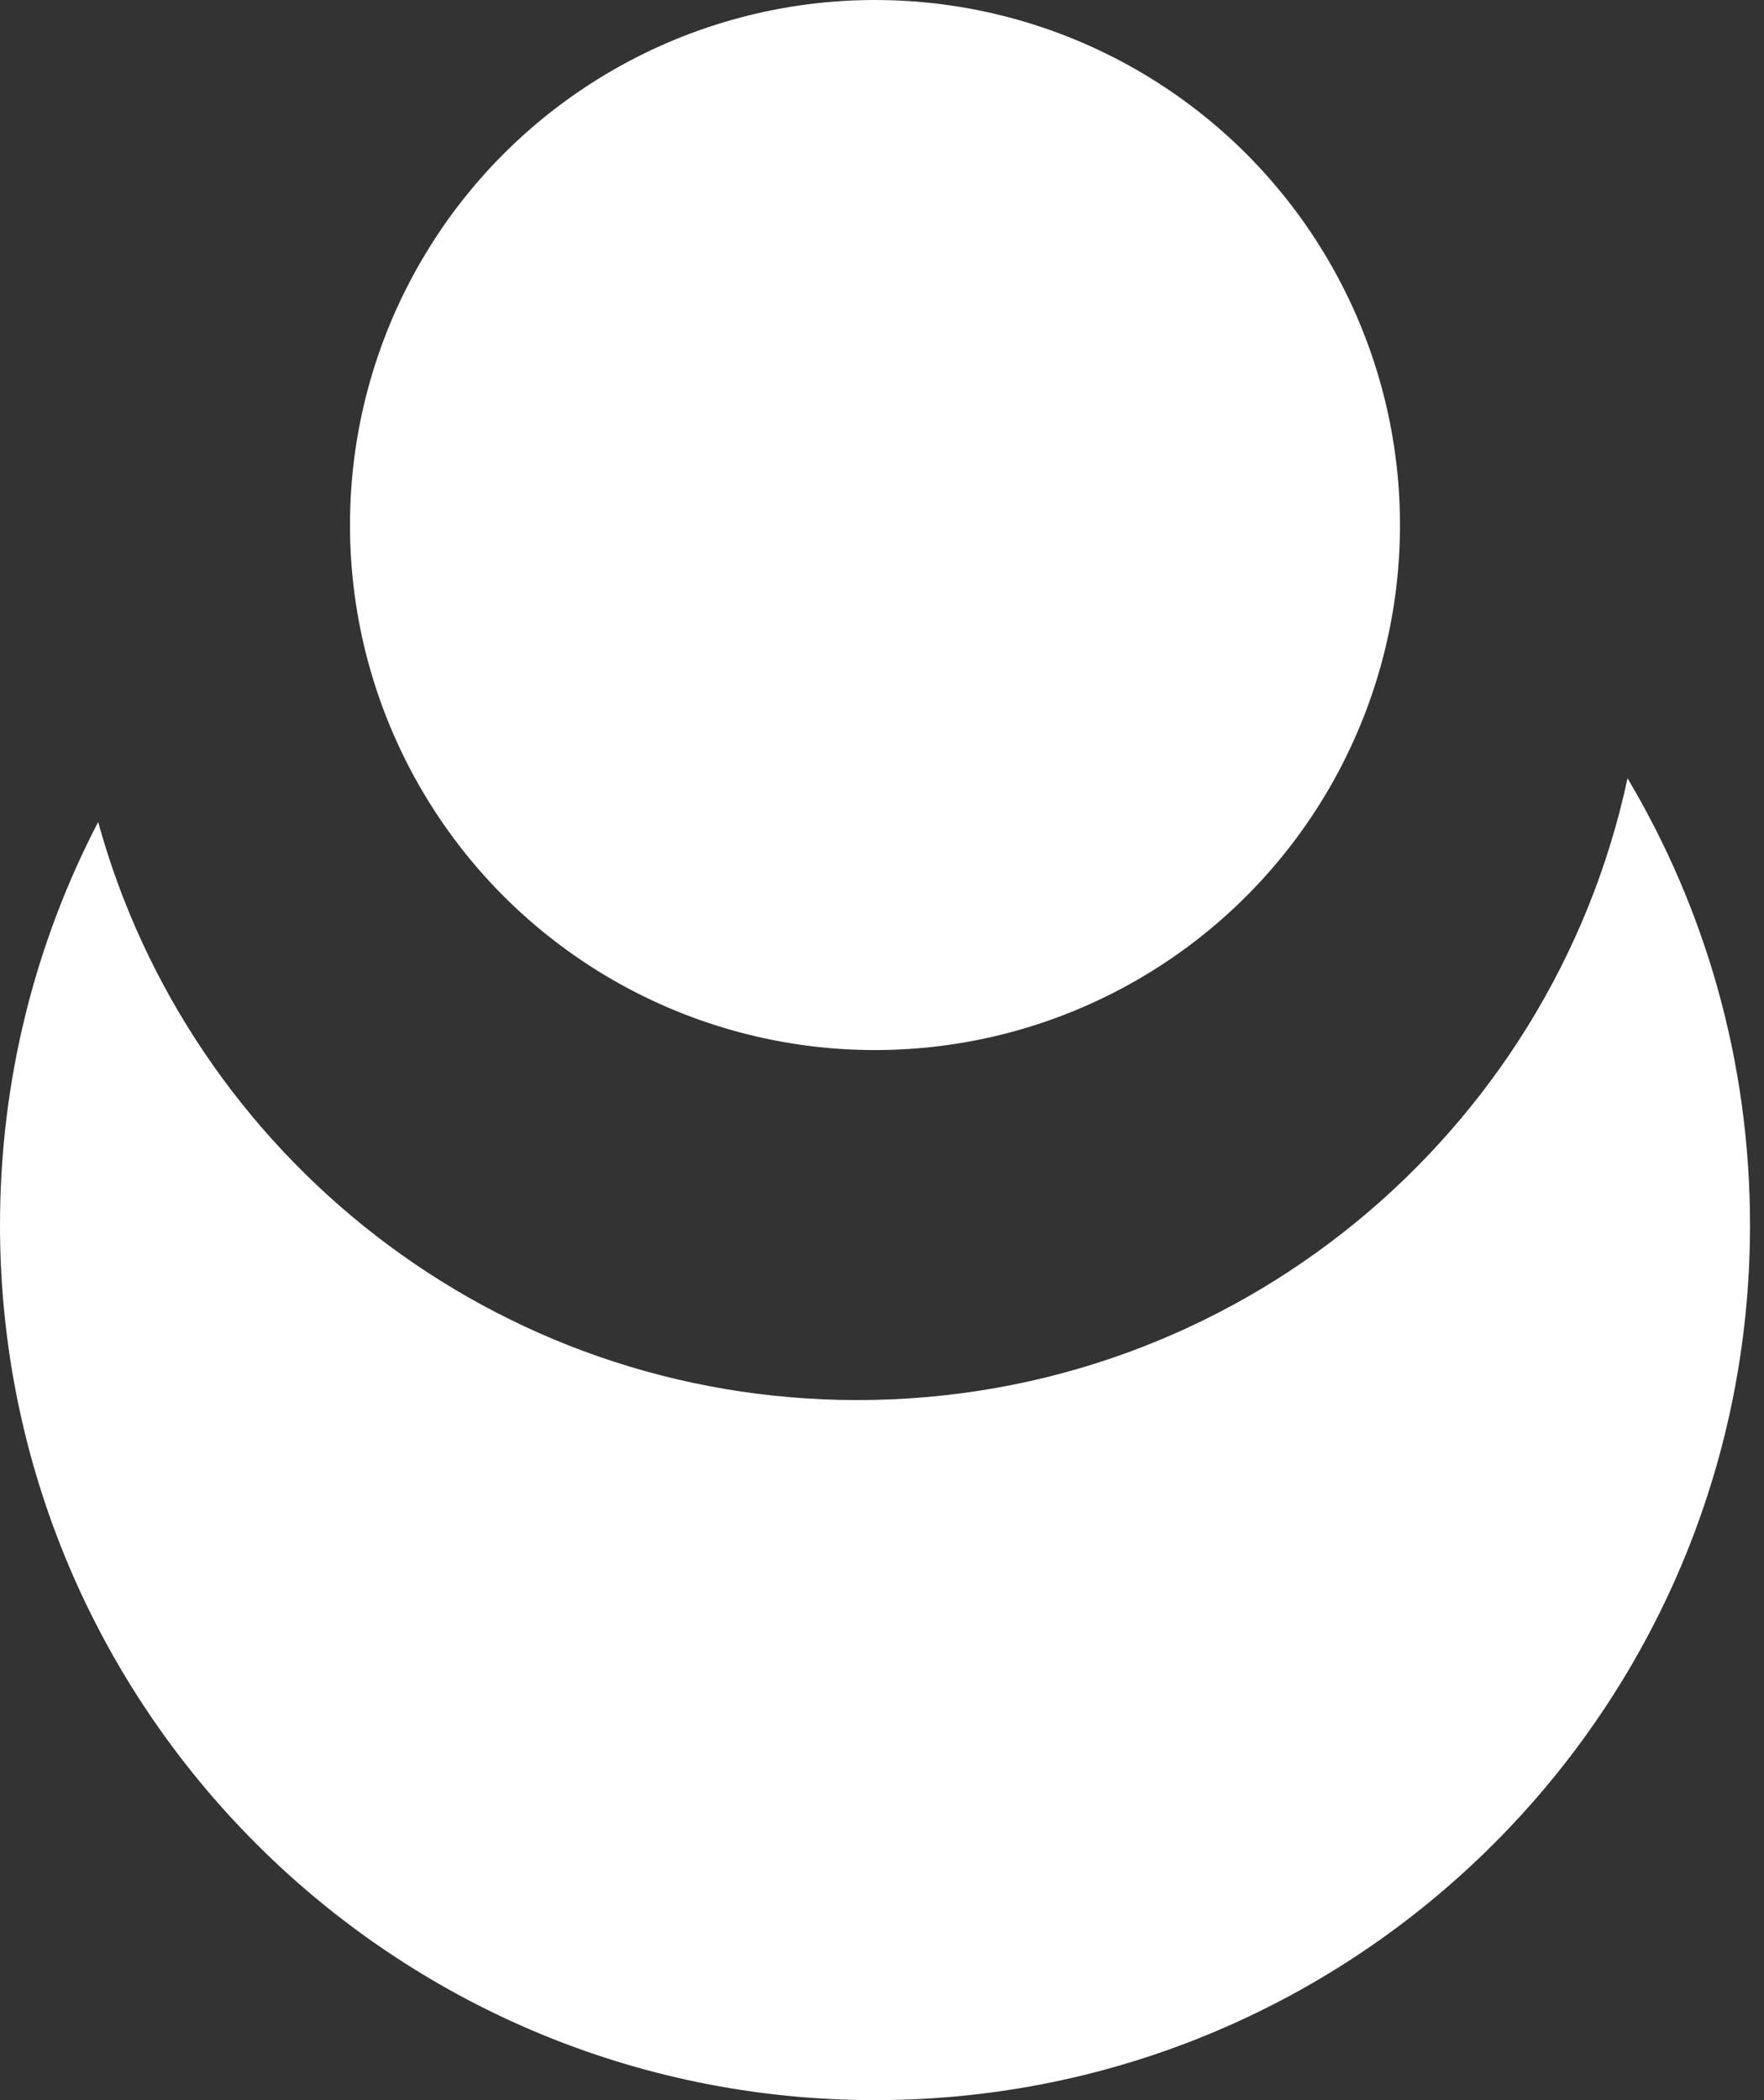 <svg width="42" height="50" viewBox="0 0 42 50" fill="none" xmlns="http://www.w3.org/2000/svg">
<rect x="0" y="0" width="42" height="50" fill="#333333" stroke="none"/>
<path fill-rule="evenodd" clip-rule="evenodd" d="M38.751 18.53C36.938 26.99 29.418 33.333 20.417 33.333C11.788 33.333 4.521 27.505 2.337 19.57C0.844 22.442 0 25.706 0 29.167C0 40.673 9.327 50 20.833 50C32.339 50 41.667 40.673 41.667 29.167C41.667 25.281 40.603 21.644 38.751 18.53Z" fill="white"/>
<circle cx="20.833" cy="12.5" r="12.5" fill="white"/>
</svg>
